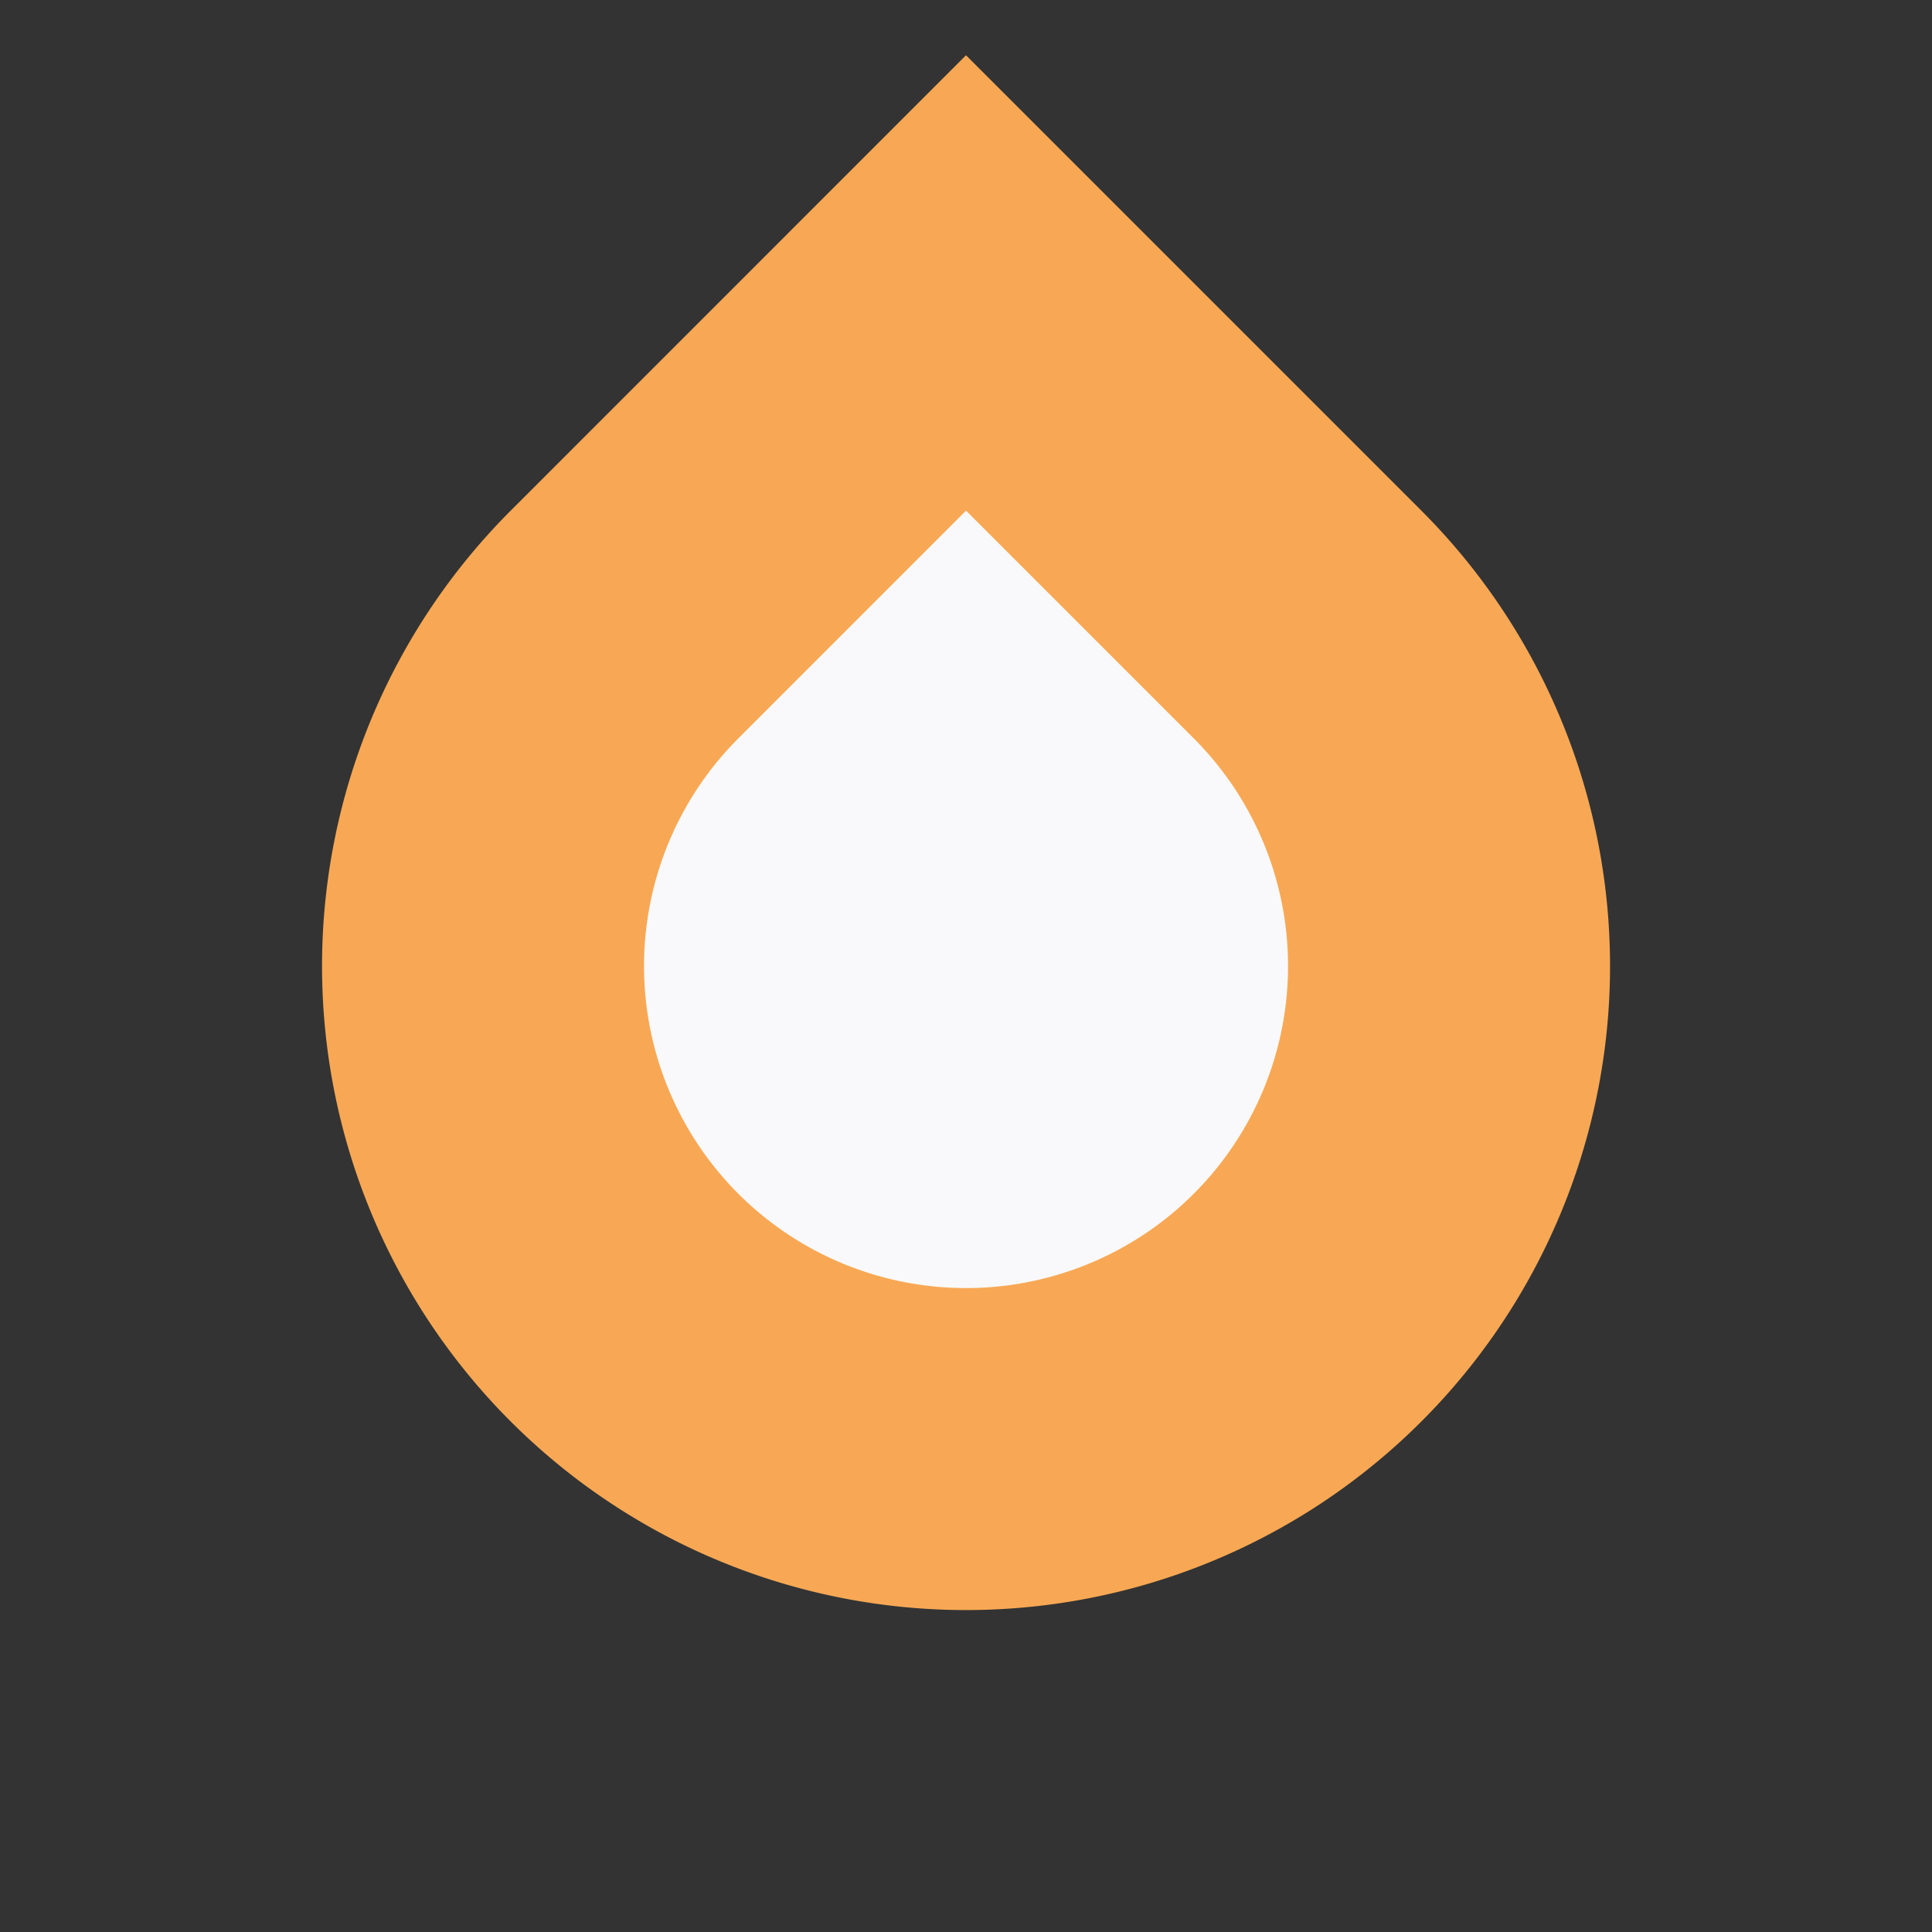 <svg width="24" height="24" version="1.1" viewBox="0 0 24 24" xmlns="http://www.w3.org/2000/svg">
 <rect x="0" y="0" width="24" height="24" fill="#333333" stroke="none"/>
 <defs>
  <linearGradient id="color-primary-dark" x1="4" x2="19.997" y1="4" y2="4" gradientTransform="rotate(45,12,12)" gradientUnits="userSpaceOnUse">
   <stop stop-color="#f8a854" offset="1"/>
  </linearGradient>
  <linearGradient id="color-surface" x1="4" x2="19.997" y1="4" y2="4" gradientTransform="rotate(45,12,12)" gradientUnits="userSpaceOnUse">
   <stop stop-color="#f9f9fb" offset="1"/>
  </linearGradient>
 </defs>
 <g id="scale-slider">
  <rect width="24" height="24" fill="none"/>
  <path d="m12 3.515 4.243 4.243a6 6 0 1 1-8.485 0z" fill="url(#color-surface)" stroke="url(#color-primary-dark)" stroke-linecap="round" stroke-width="4" style="paint-order:stroke fill markers"/>
 </g>
</svg>
